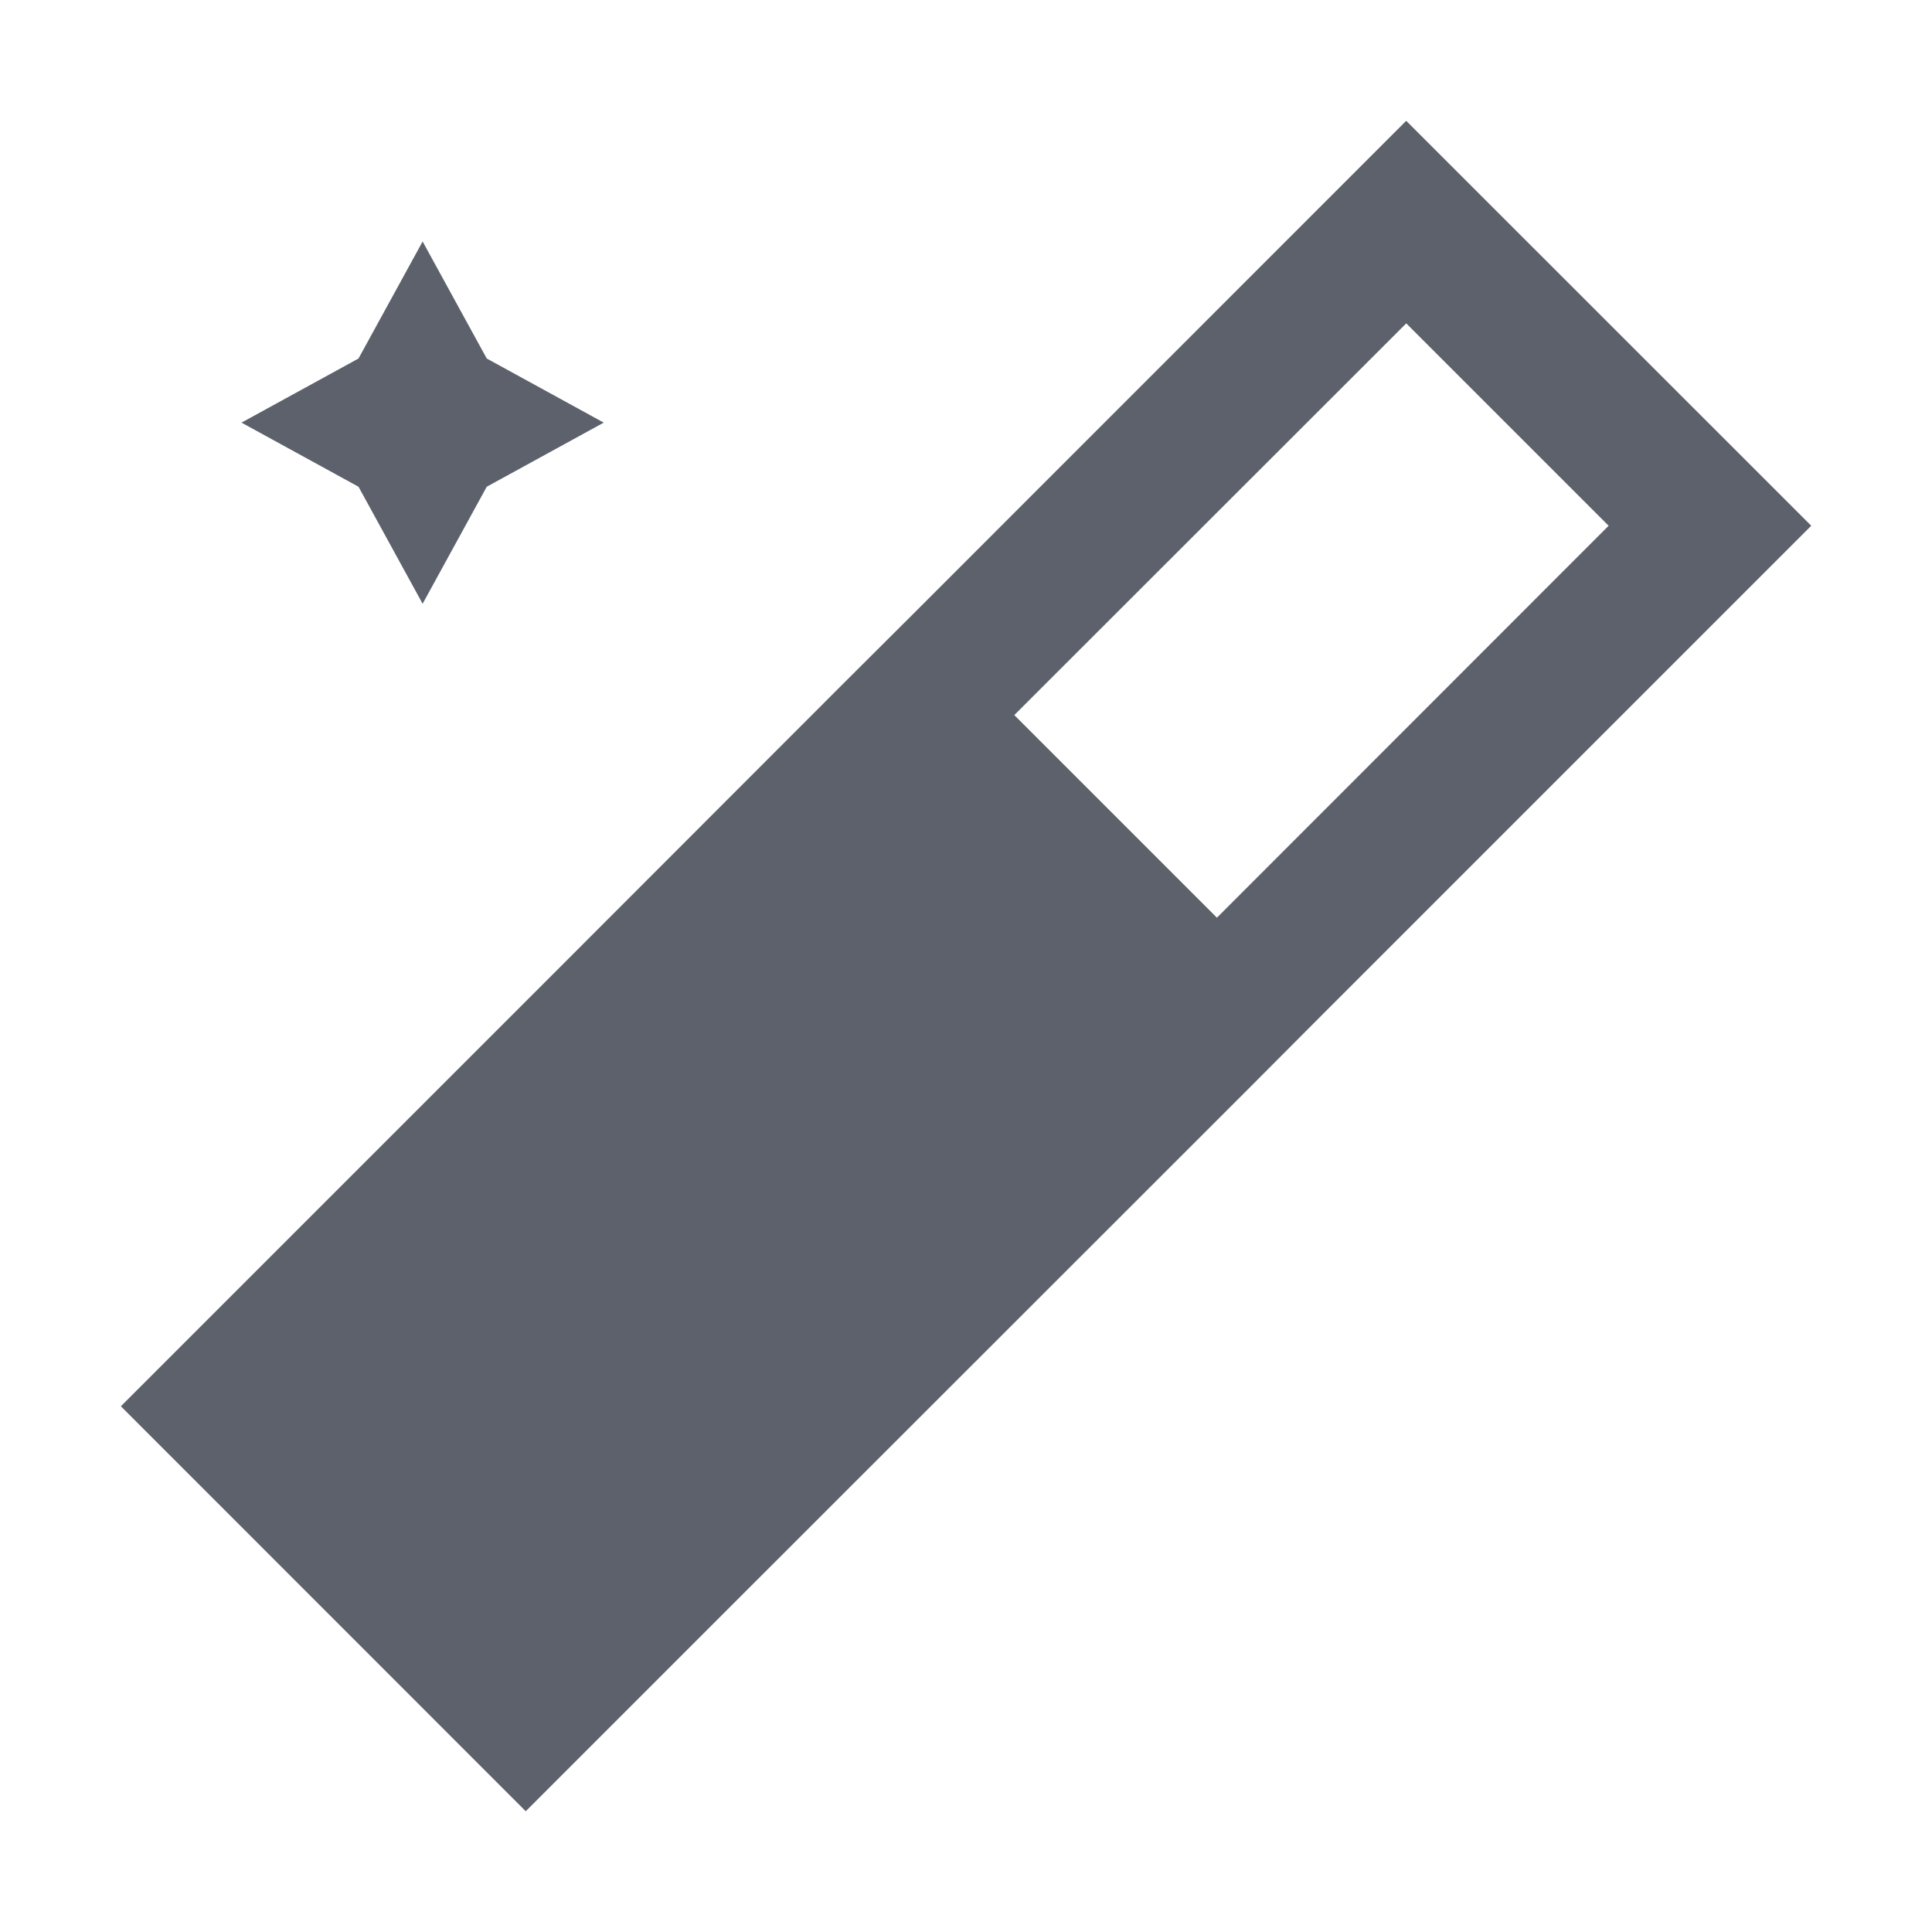<?xml version="1.0" encoding="UTF-8" standalone="no"?>
<!--Created with Inkscape (http://www.inkscape.org/)-->
<svg id="svg3049" xmlns:rdf="http://www.w3.org/1999/02/22-rdf-syntax-ns#" xmlns="http://www.w3.org/2000/svg" height="16" width="16" version="1.1" xmlns:cc="http://creativecommons.org/ns#" xmlns:dc="http://purl.org/dc/elements/1.1/">
 <defs id="defs3051">
 </defs>
 <g id="layer1" transform="translate(-421.71 -531.79)">
  <path id="rect5936" opacity="1" fill="#5c616c" style="fill:#5c616c" transform="translate(421.71 531.79)" d="m11.646 1l-4.083 4.084-0.584 0.582-2.332 2.334-1.75 1.75-0.584 0.584-1.312 1.312 3.353 3.354 1.312-1.312 0.584-0.584 4.084-4.082 0.582-0.584 4.084-4.084-3.354-3.353zm-8.146 1l-0.531 0.969-0.969 0.531 0.969 0.531 0.531 0.969 0.531-0.969 0.969-0.531-0.969-0.531-0.531-0.969zm8.146 0.678l1.676 1.676-3.244 3.246-1.678-1.678 3.246-3.244z"/>
 </g>
</svg>
